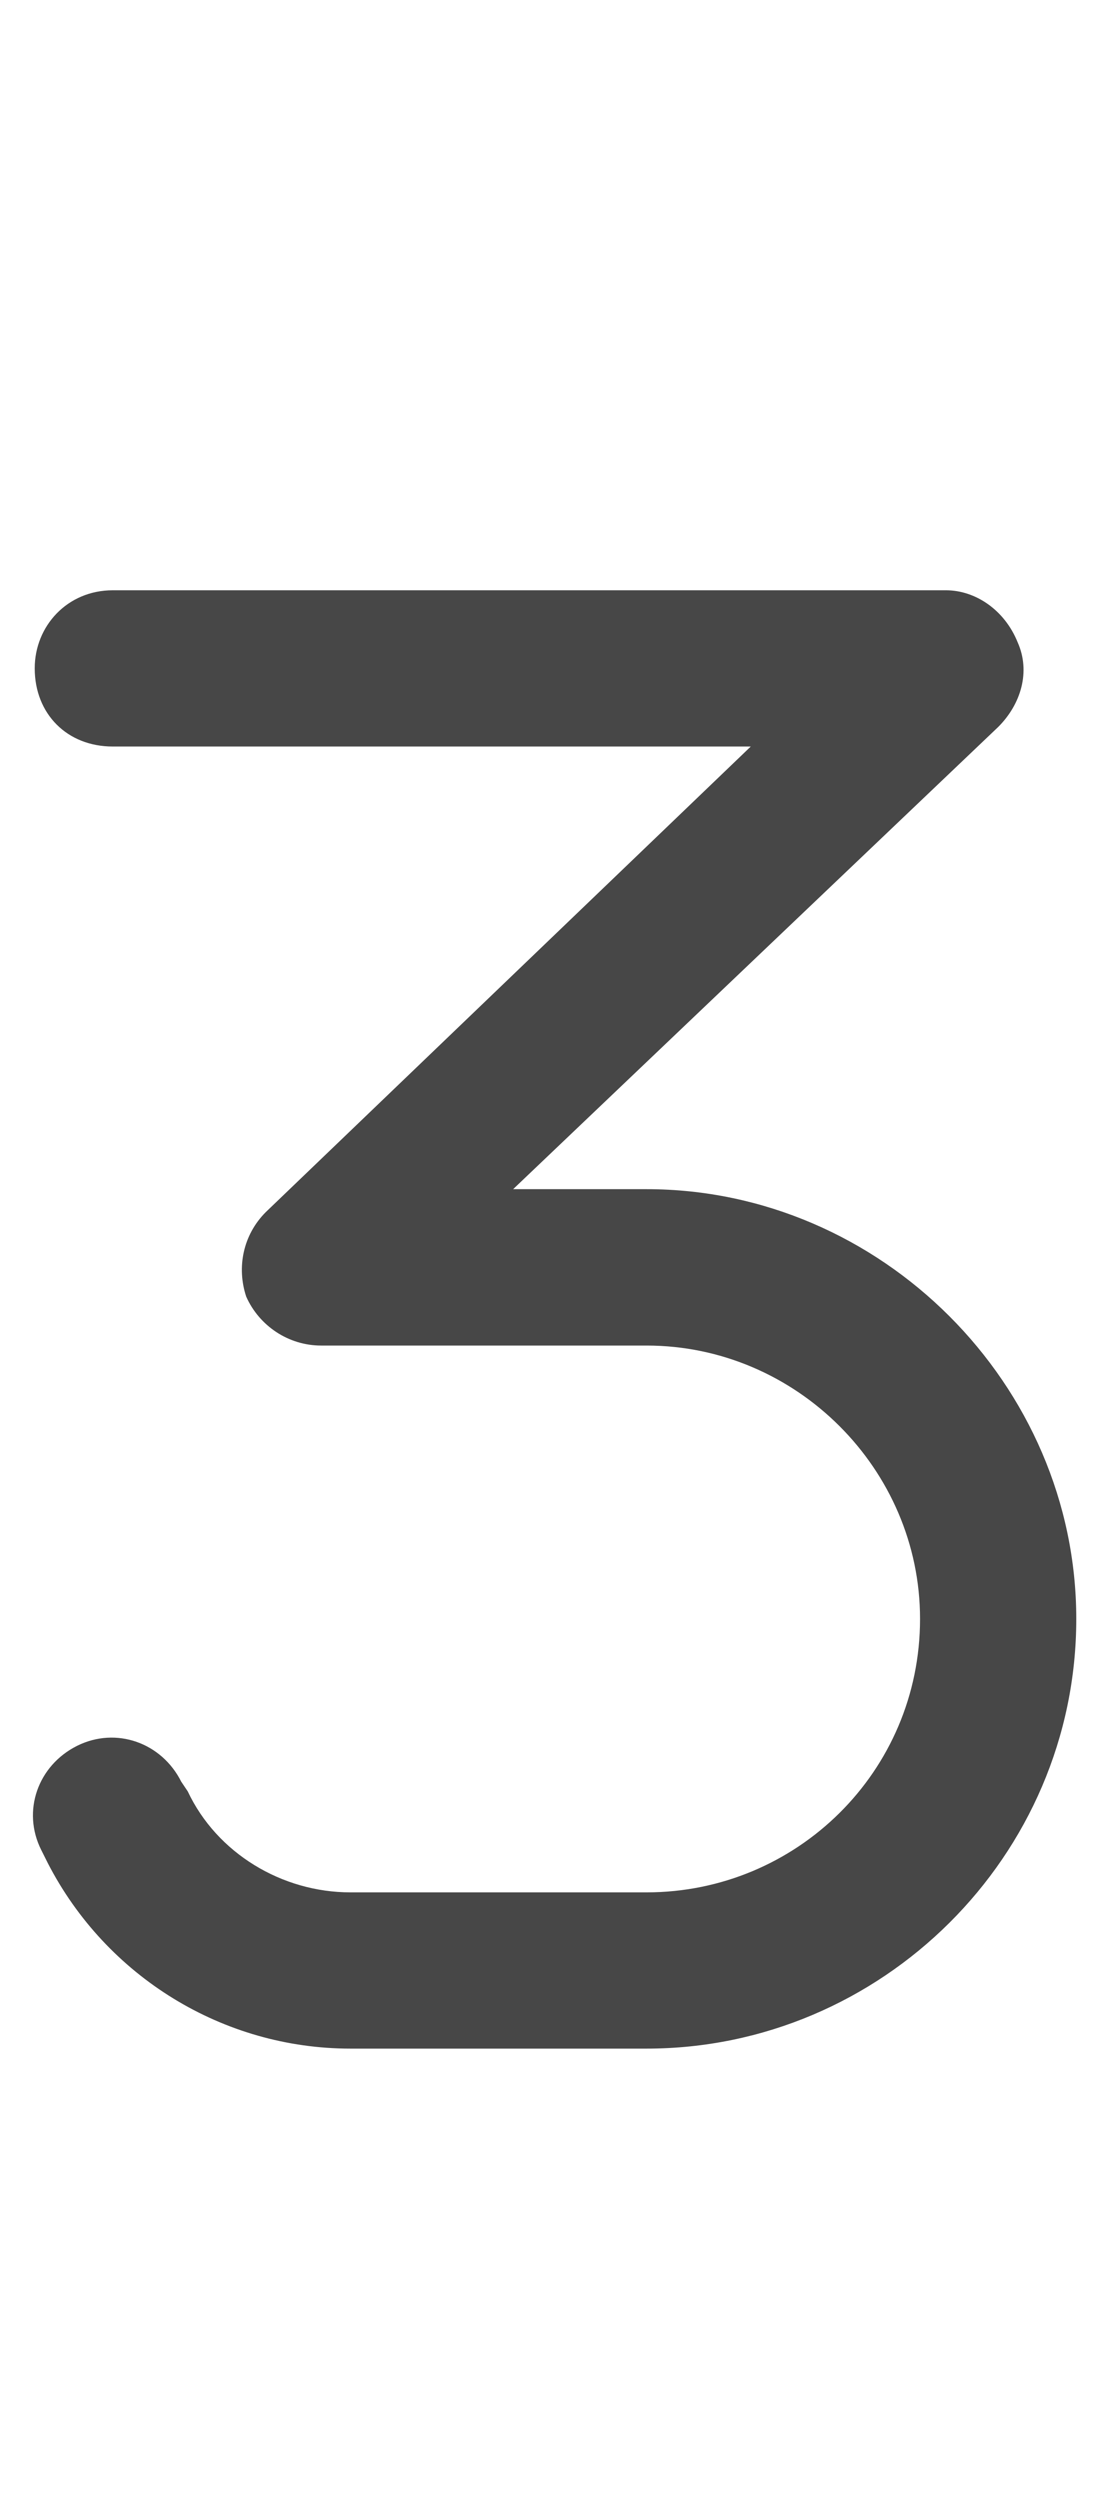 <svg width="8" height="18" viewBox="0 0 8 18" fill="none" xmlns="http://www.w3.org/2000/svg">
<g id="label-paired / caption / three-caption / bold" clip-path="url(#clip0_2556_10259)">
<path id="icon" d="M0.25 4.812C0.25 4.508 0.484 4.25 0.812 4.25H6.812C7.023 4.25 7.234 4.391 7.328 4.625C7.422 4.836 7.352 5.07 7.188 5.234L3.695 8.562H4.656C6.344 8.562 7.75 9.969 7.75 11.656C7.75 13.367 6.344 14.75 4.656 14.75H2.523C1.609 14.75 0.766 14.234 0.344 13.414L0.297 13.32C0.156 13.039 0.273 12.711 0.555 12.57C0.836 12.43 1.164 12.547 1.305 12.828L1.352 12.898C1.562 13.344 2.031 13.625 2.523 13.625H4.656C5.734 13.625 6.625 12.758 6.625 11.656C6.625 10.578 5.734 9.688 4.656 9.688H2.312C2.078 9.688 1.867 9.547 1.773 9.336C1.703 9.125 1.75 8.891 1.914 8.727L5.406 5.375H0.812C0.484 5.375 0.25 5.141 0.25 4.812Z" fill="black" fill-opacity="0.72"/>
</g>
<defs>
<clipPath id="clip0_2556_10259">
<rect width="8" height="18" fill="white"/>
</clipPath>
</defs>
</svg>
